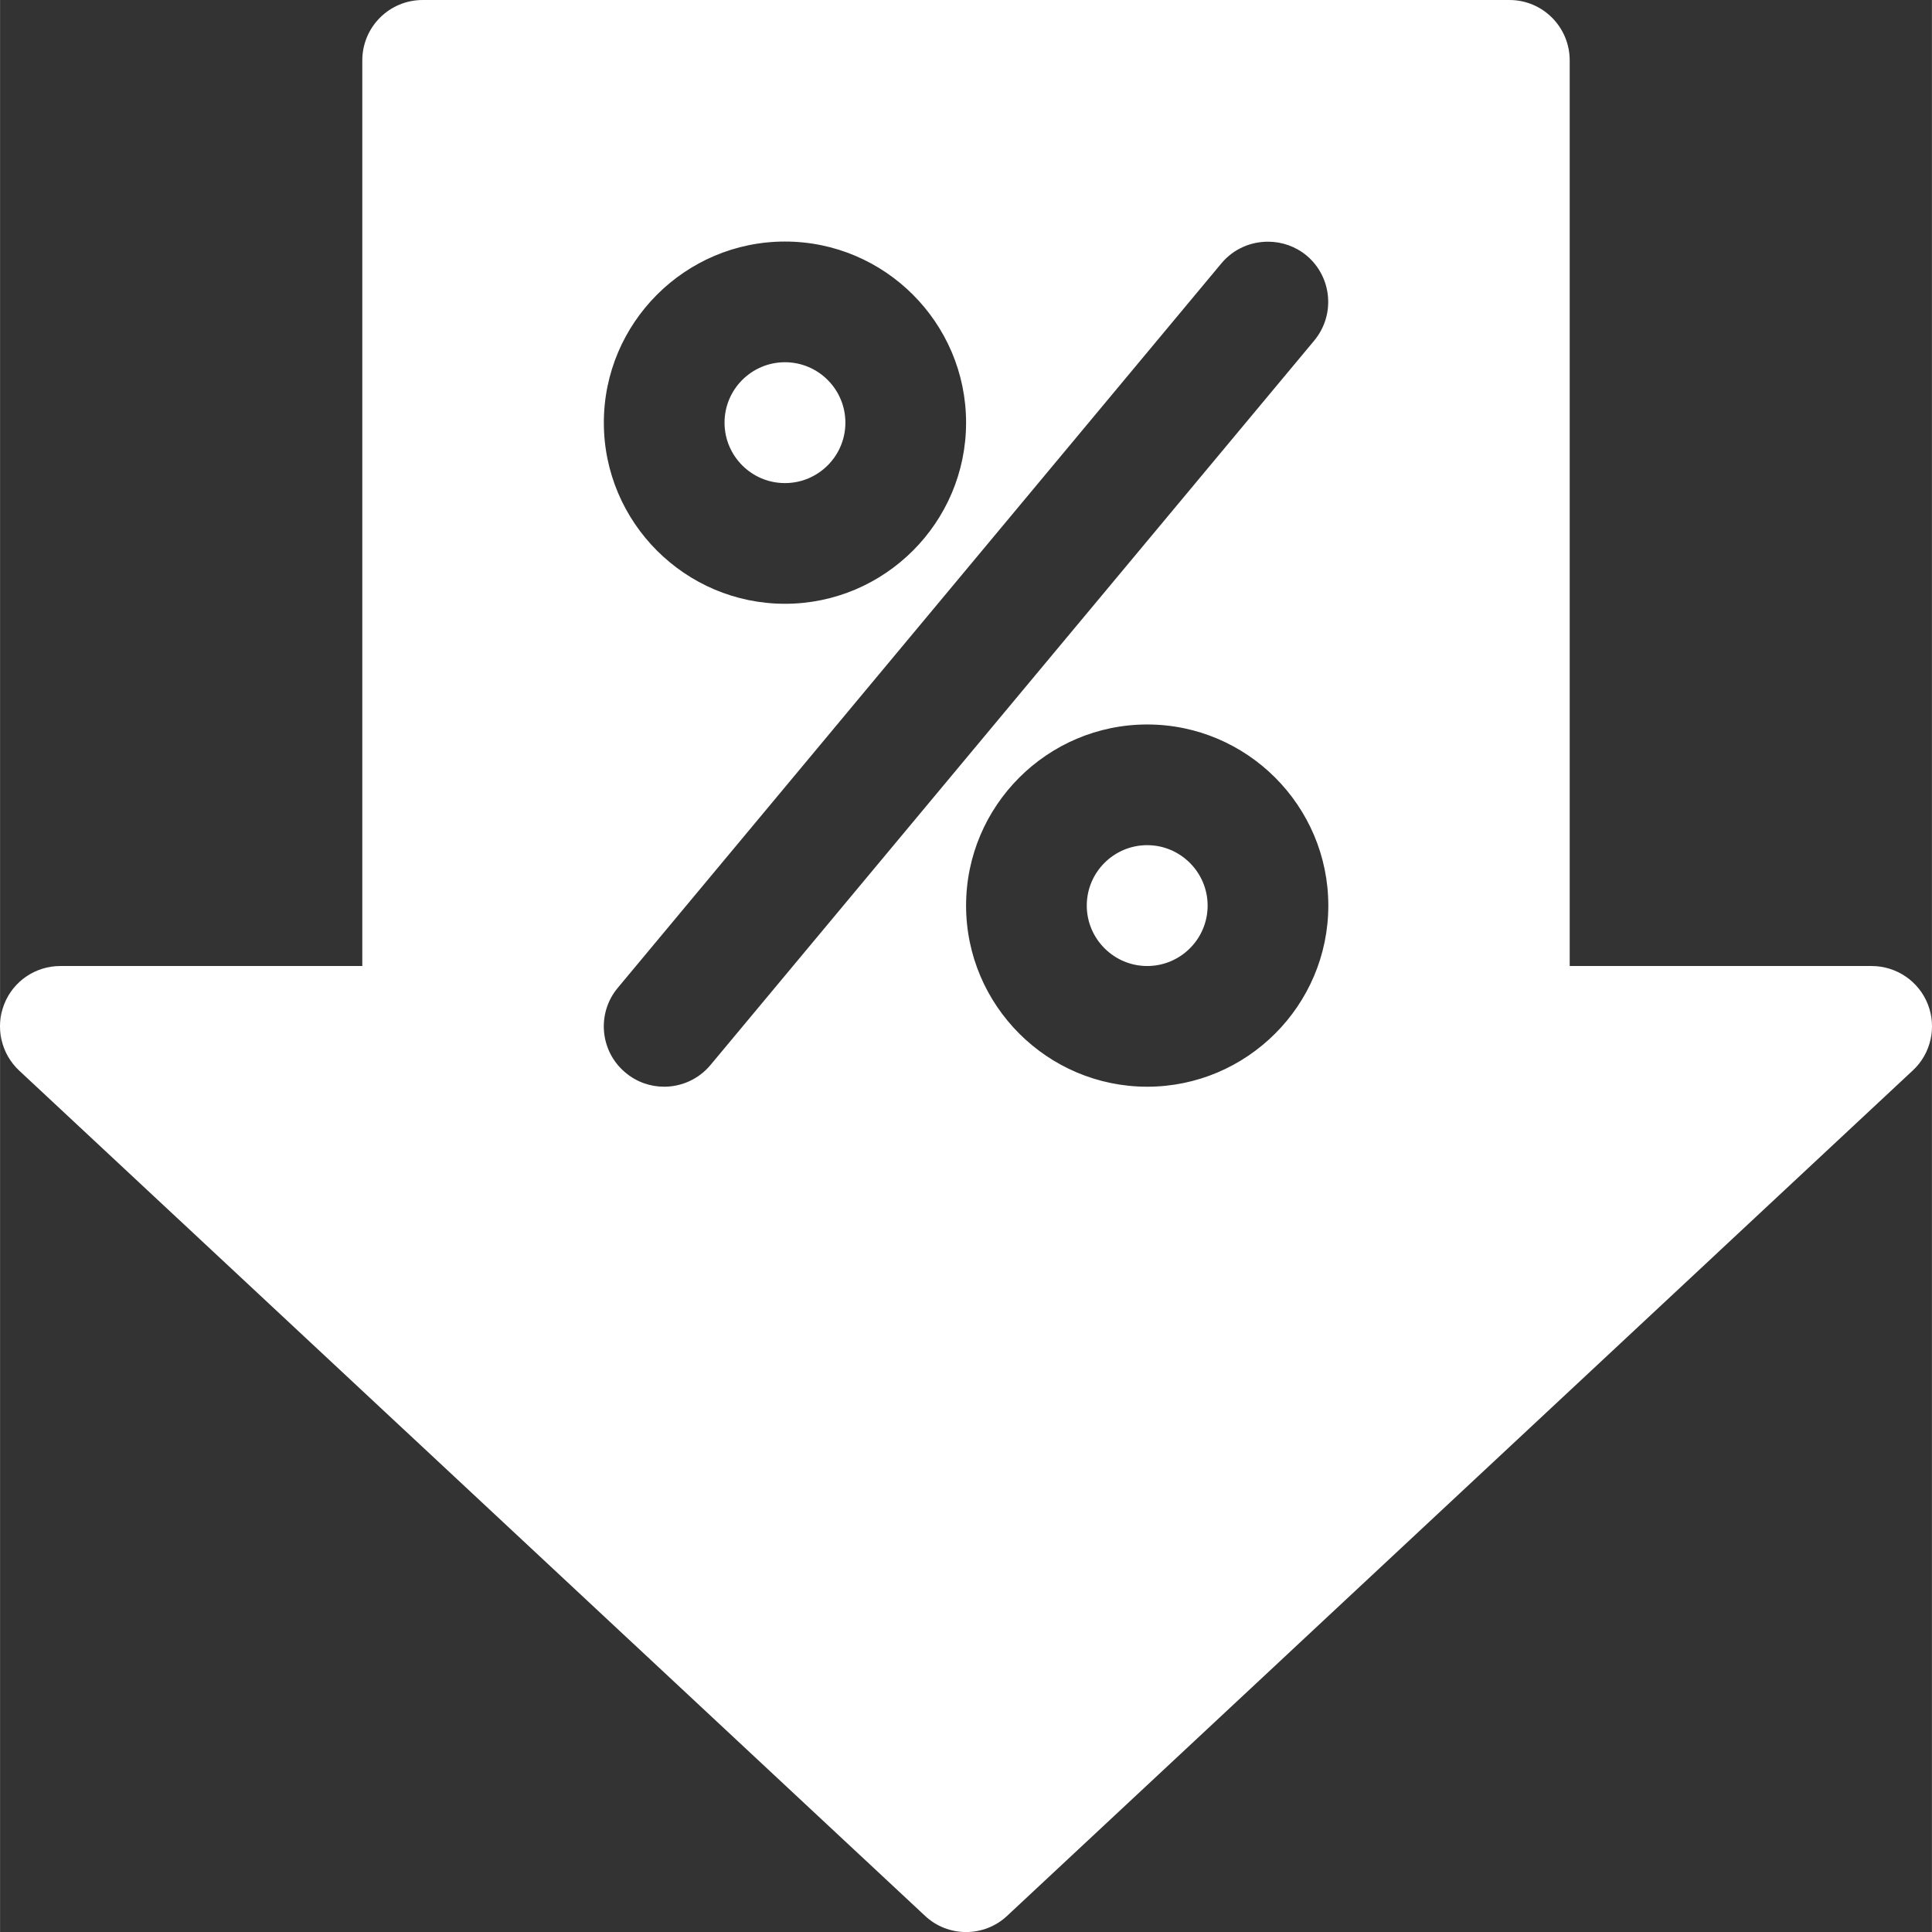 <?xml version="1.0" encoding="UTF-8" standalone="no"?>
<svg
   xmlns:dc="http://purl.org/dc/elements/1.1/"
   xmlns:cc="http://creativecommons.org/ns#"
   xmlns:rdf="http://www.w3.org/1999/02/22-rdf-syntax-ns#"
   xmlns:svg="http://www.w3.org/2000/svg"
   xmlns="http://www.w3.org/2000/svg"
   xmlns:sodipodi="http://sodipodi.sourceforge.net/DTD/sodipodi-0.dtd"
   xmlns:inkscape="http://www.inkscape.org/namespaces/inkscape"
   width="44.347"
   height="44.348"
   version="1.1"
   viewBox="0 0 11.733 11.734"
   id="svg4"
   sodipodi:docname="menu1.svg"
   inkscape:version="1.0.1 (3bc2e813f5, 2020-09-07)">
  <rect x="0" y="0" width="11.733" height="11.734" fill="#333333" stroke="none"/>
  <defs
     id="defs8" />
  <sodipodi:namedview
     pagecolor="#ffffff"
     bordercolor="#666666"
     borderopacity="1"
     objecttolerance="10"
     gridtolerance="10"
     guidetolerance="10"
     inkscape:pageopacity="0"
     inkscape:pageshadow="2"
     inkscape:window-width="1366"
     inkscape:window-height="705"
     id="namedview6"
     showgrid="false"
     inkscape:zoom="7.608469"
     inkscape:cx="33.950489"
     inkscape:cy="21.115695"
     inkscape:window-x="-8"
     inkscape:window-y="-8"
     inkscape:window-maximized="1"
     inkscape:current-layer="svg4"
     inkscape:document-rotation="0" />
  <path
     id="path2-0"
     style="fill:#ffffff;stroke-width:0.023"
     d="M 2.567,0 C 2.364,0 2.2,0.164 2.2,0.367 V 5.867 H 0.366 c -0.151,0 -0.286,0.092 -0.341,0.232 -0.055,0.14 -0.019,0.3 0.091,0.403 L 5.617,11.635 c 0.07,0.066 0.16,0.099 0.25,0.099 0.09,0 0.18,-0.033 0.25,-0.099 L 11.617,6.501 C 11.727,6.399 11.763,6.239 11.708,6.099 11.653,5.959 11.517,5.867 11.367,5.867 H 9.533 V 0.367 C 9.533,0.164 9.369,0 9.167,0 Z m 2.2,1.467 c 0.606,0 1.1,0.494 1.1,1.1 0,0.606 -0.494,1.1 -1.1,1.1 -0.606,0 -1.1,-0.494 -1.1,-1.1 0,-0.606 0.494,-1.1 1.1,-1.1 z m 2.936,9.423e-4 c 0.082,5.369e-4 0.164,0.028 0.232,0.084 0.155,0.13 0.176,0.361 0.046,0.517 L 4.314,6.469 C 4.242,6.555 4.138,6.6 4.033,6.6 3.95,6.6 3.867,6.572 3.799,6.515 3.643,6.386 3.622,6.154 3.752,5.999 L 7.418,1.599 C 7.492,1.511 7.597,1.467 7.703,1.468 Z M 4.767,2.2 c -0.202,0 -0.367,0.164 -0.367,0.367 0,0.202 0.164,0.367 0.367,0.367 0.202,0 0.367,-0.164 0.367,-0.367 0,-0.202 -0.164,-0.367 -0.367,-0.367 z m 2.2,2.2 c 0.606,0 1.1,0.494 1.1,1.1 0,0.606 -0.494,1.1 -1.1,1.1 -0.606,0 -1.1,-0.494 -1.1,-1.1 0,-0.606 0.494,-1.1 1.1,-1.1 z m 0,0.733 c -0.202,0 -0.367,0.164 -0.367,0.367 0,0.202 0.165,0.367 0.367,0.367 0.202,0 0.367,-0.164 0.367,-0.367 0,-0.202 -0.165,-0.367 -0.367,-0.367 z" />
</svg>
